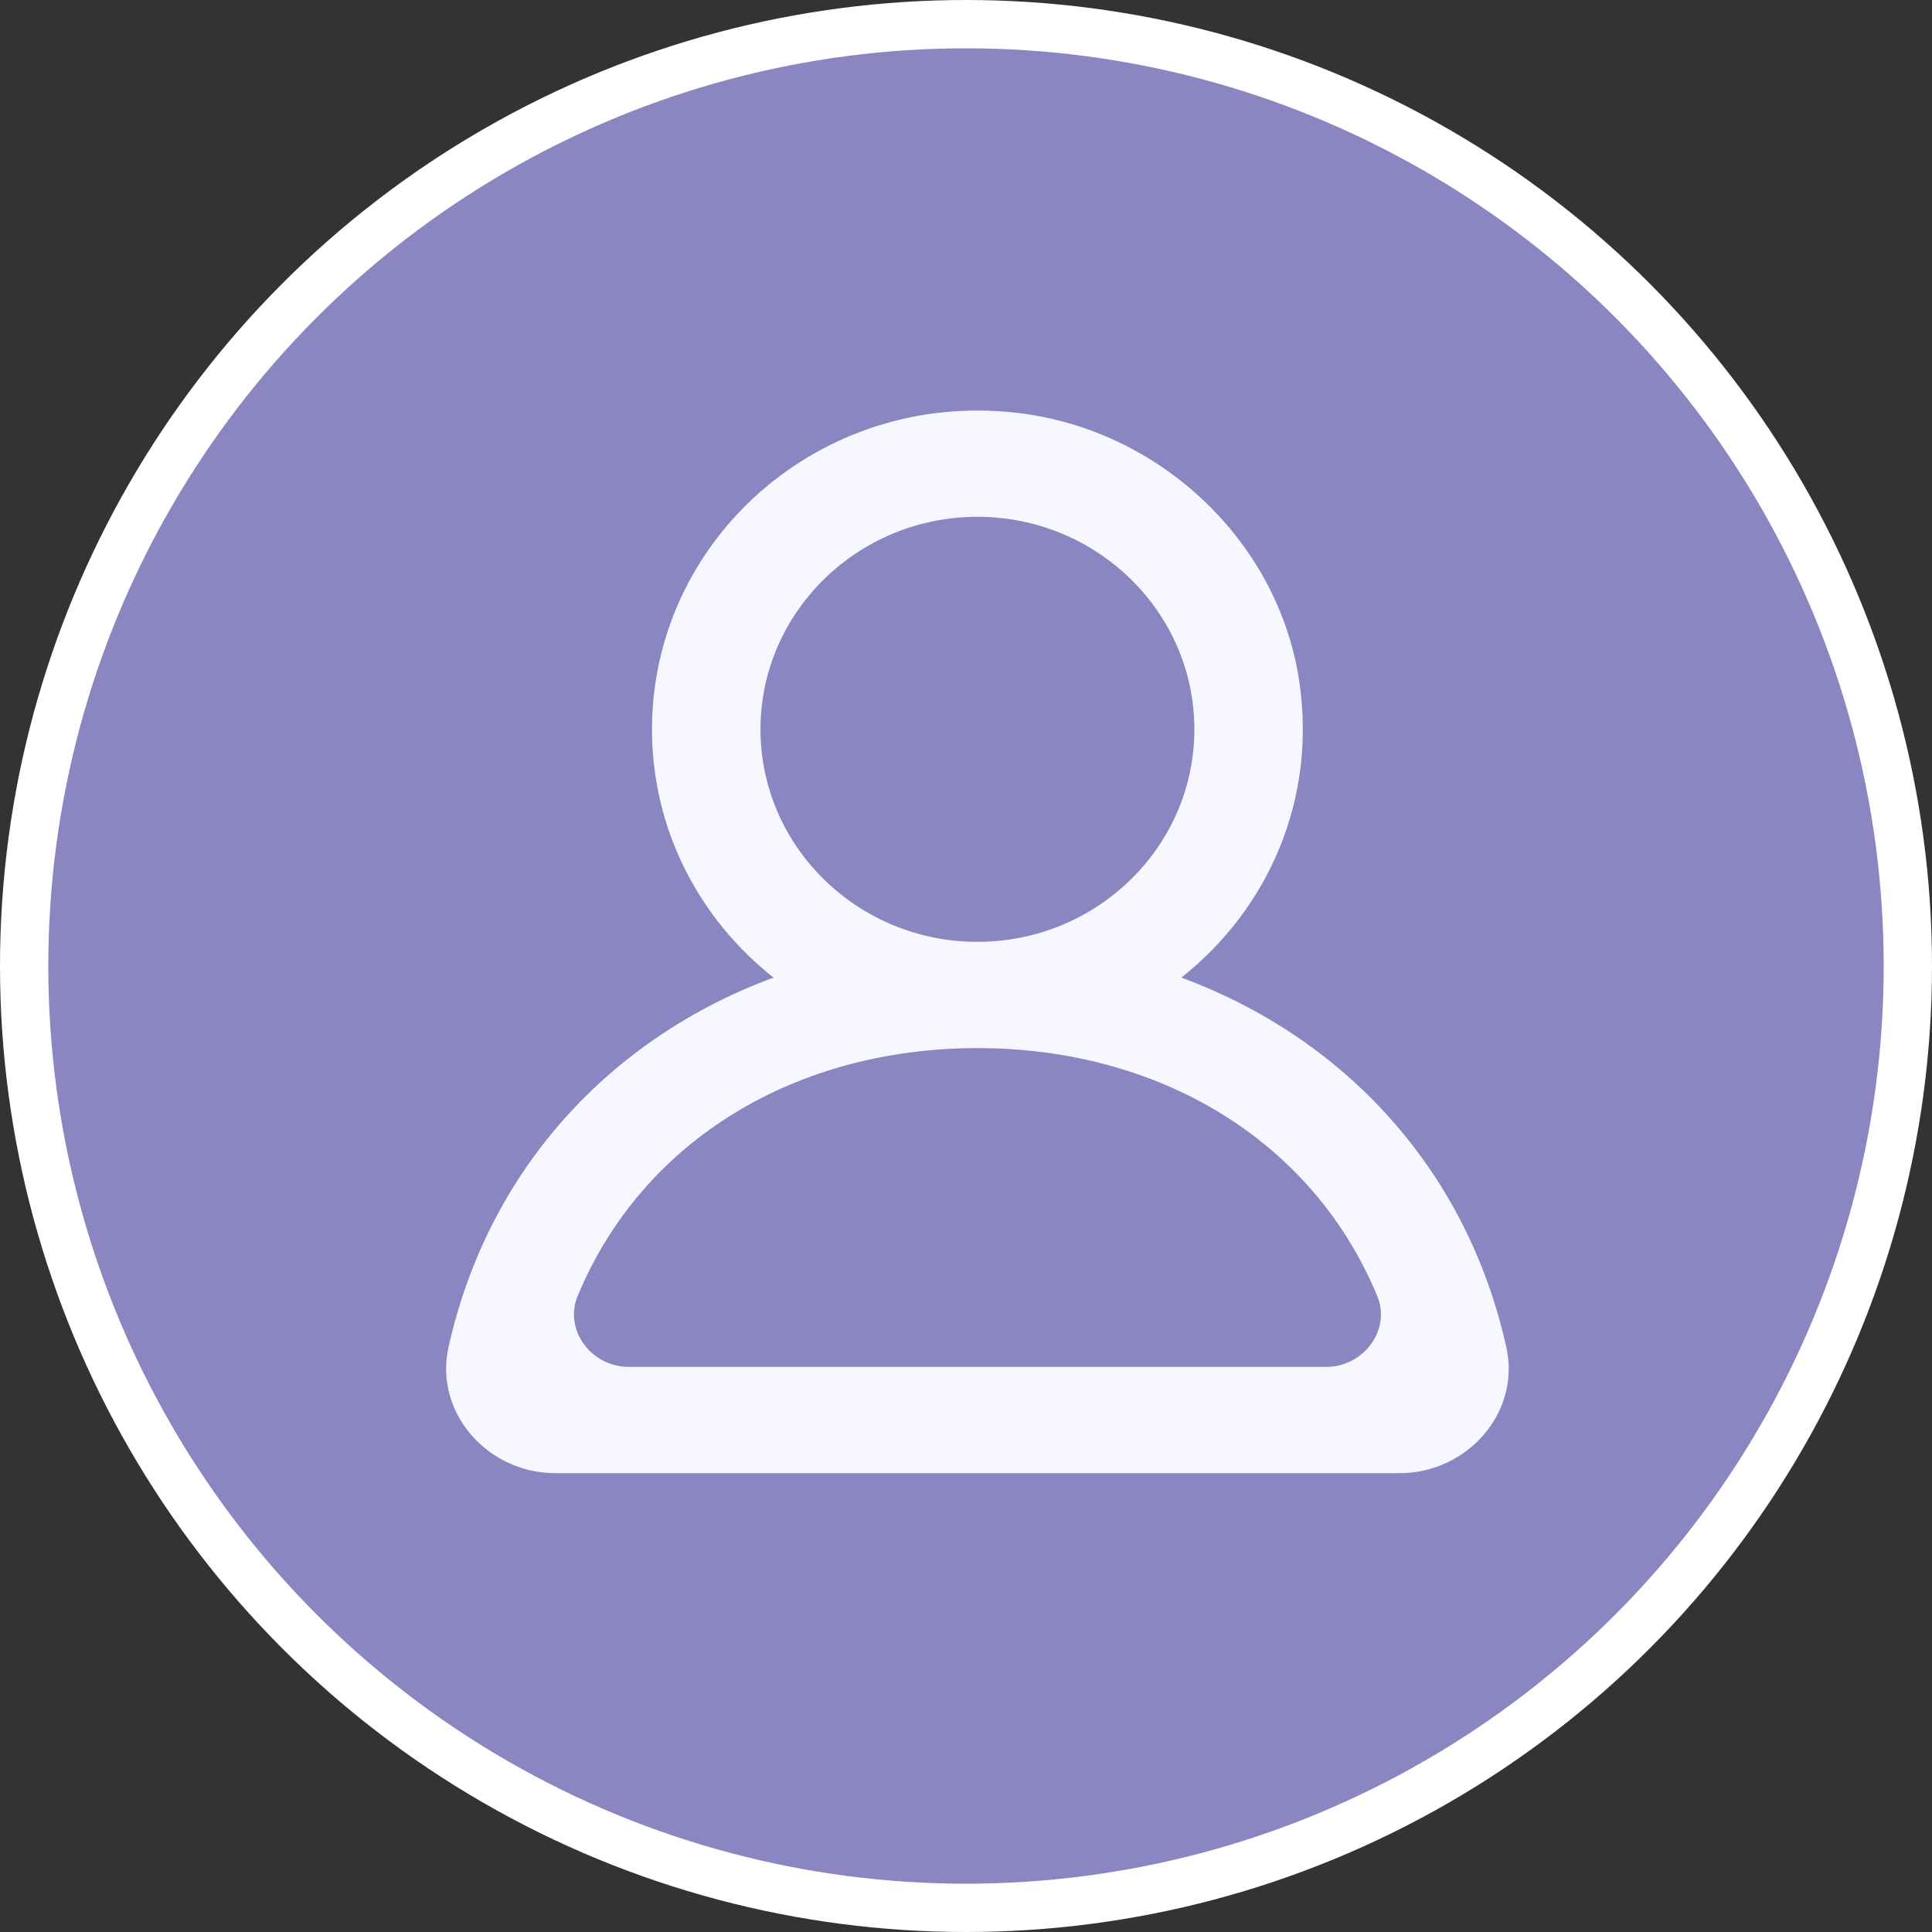 <svg width="40" height="40" viewBox="0 0 40 40" fill="none" xmlns="http://www.w3.org/2000/svg">
<rect x="0" y="0" width="40" height="40" fill="#333333" stroke="none"/>
<circle cx="20" cy="20" r="19.5" fill="#8B85C1" stroke="white"/>
<path fill-rule="evenodd" clip-rule="evenodd" d="M27.455 28.3H13.018C12.241 28.3 11.668 27.534 11.961 26.828C13.32 23.568 16.515 21.7 20.236 21.7C23.959 21.7 27.153 23.568 28.513 26.828C28.806 27.534 28.232 28.3 27.455 28.3ZM15.745 15.1C15.745 12.674 17.76 10.7 20.236 10.7C22.713 10.7 24.728 12.674 24.728 15.1C24.728 17.527 22.713 19.5 20.236 19.5C17.76 19.5 15.745 17.527 15.745 15.1ZM31.188 27.9C30.371 24.205 27.818 21.478 24.457 20.24C26.238 18.836 27.277 16.564 26.895 14.077C26.452 11.192 24.002 8.883 21.045 8.546C16.962 8.081 13.499 11.194 13.499 15.1C13.499 17.179 14.482 19.032 16.016 20.24C12.655 21.478 10.102 24.205 9.285 27.9C8.988 29.243 10.093 30.5 11.496 30.5H28.977C30.38 30.5 31.485 29.243 31.188 27.9Z" fill="#F7F7FF"/>
</svg>
